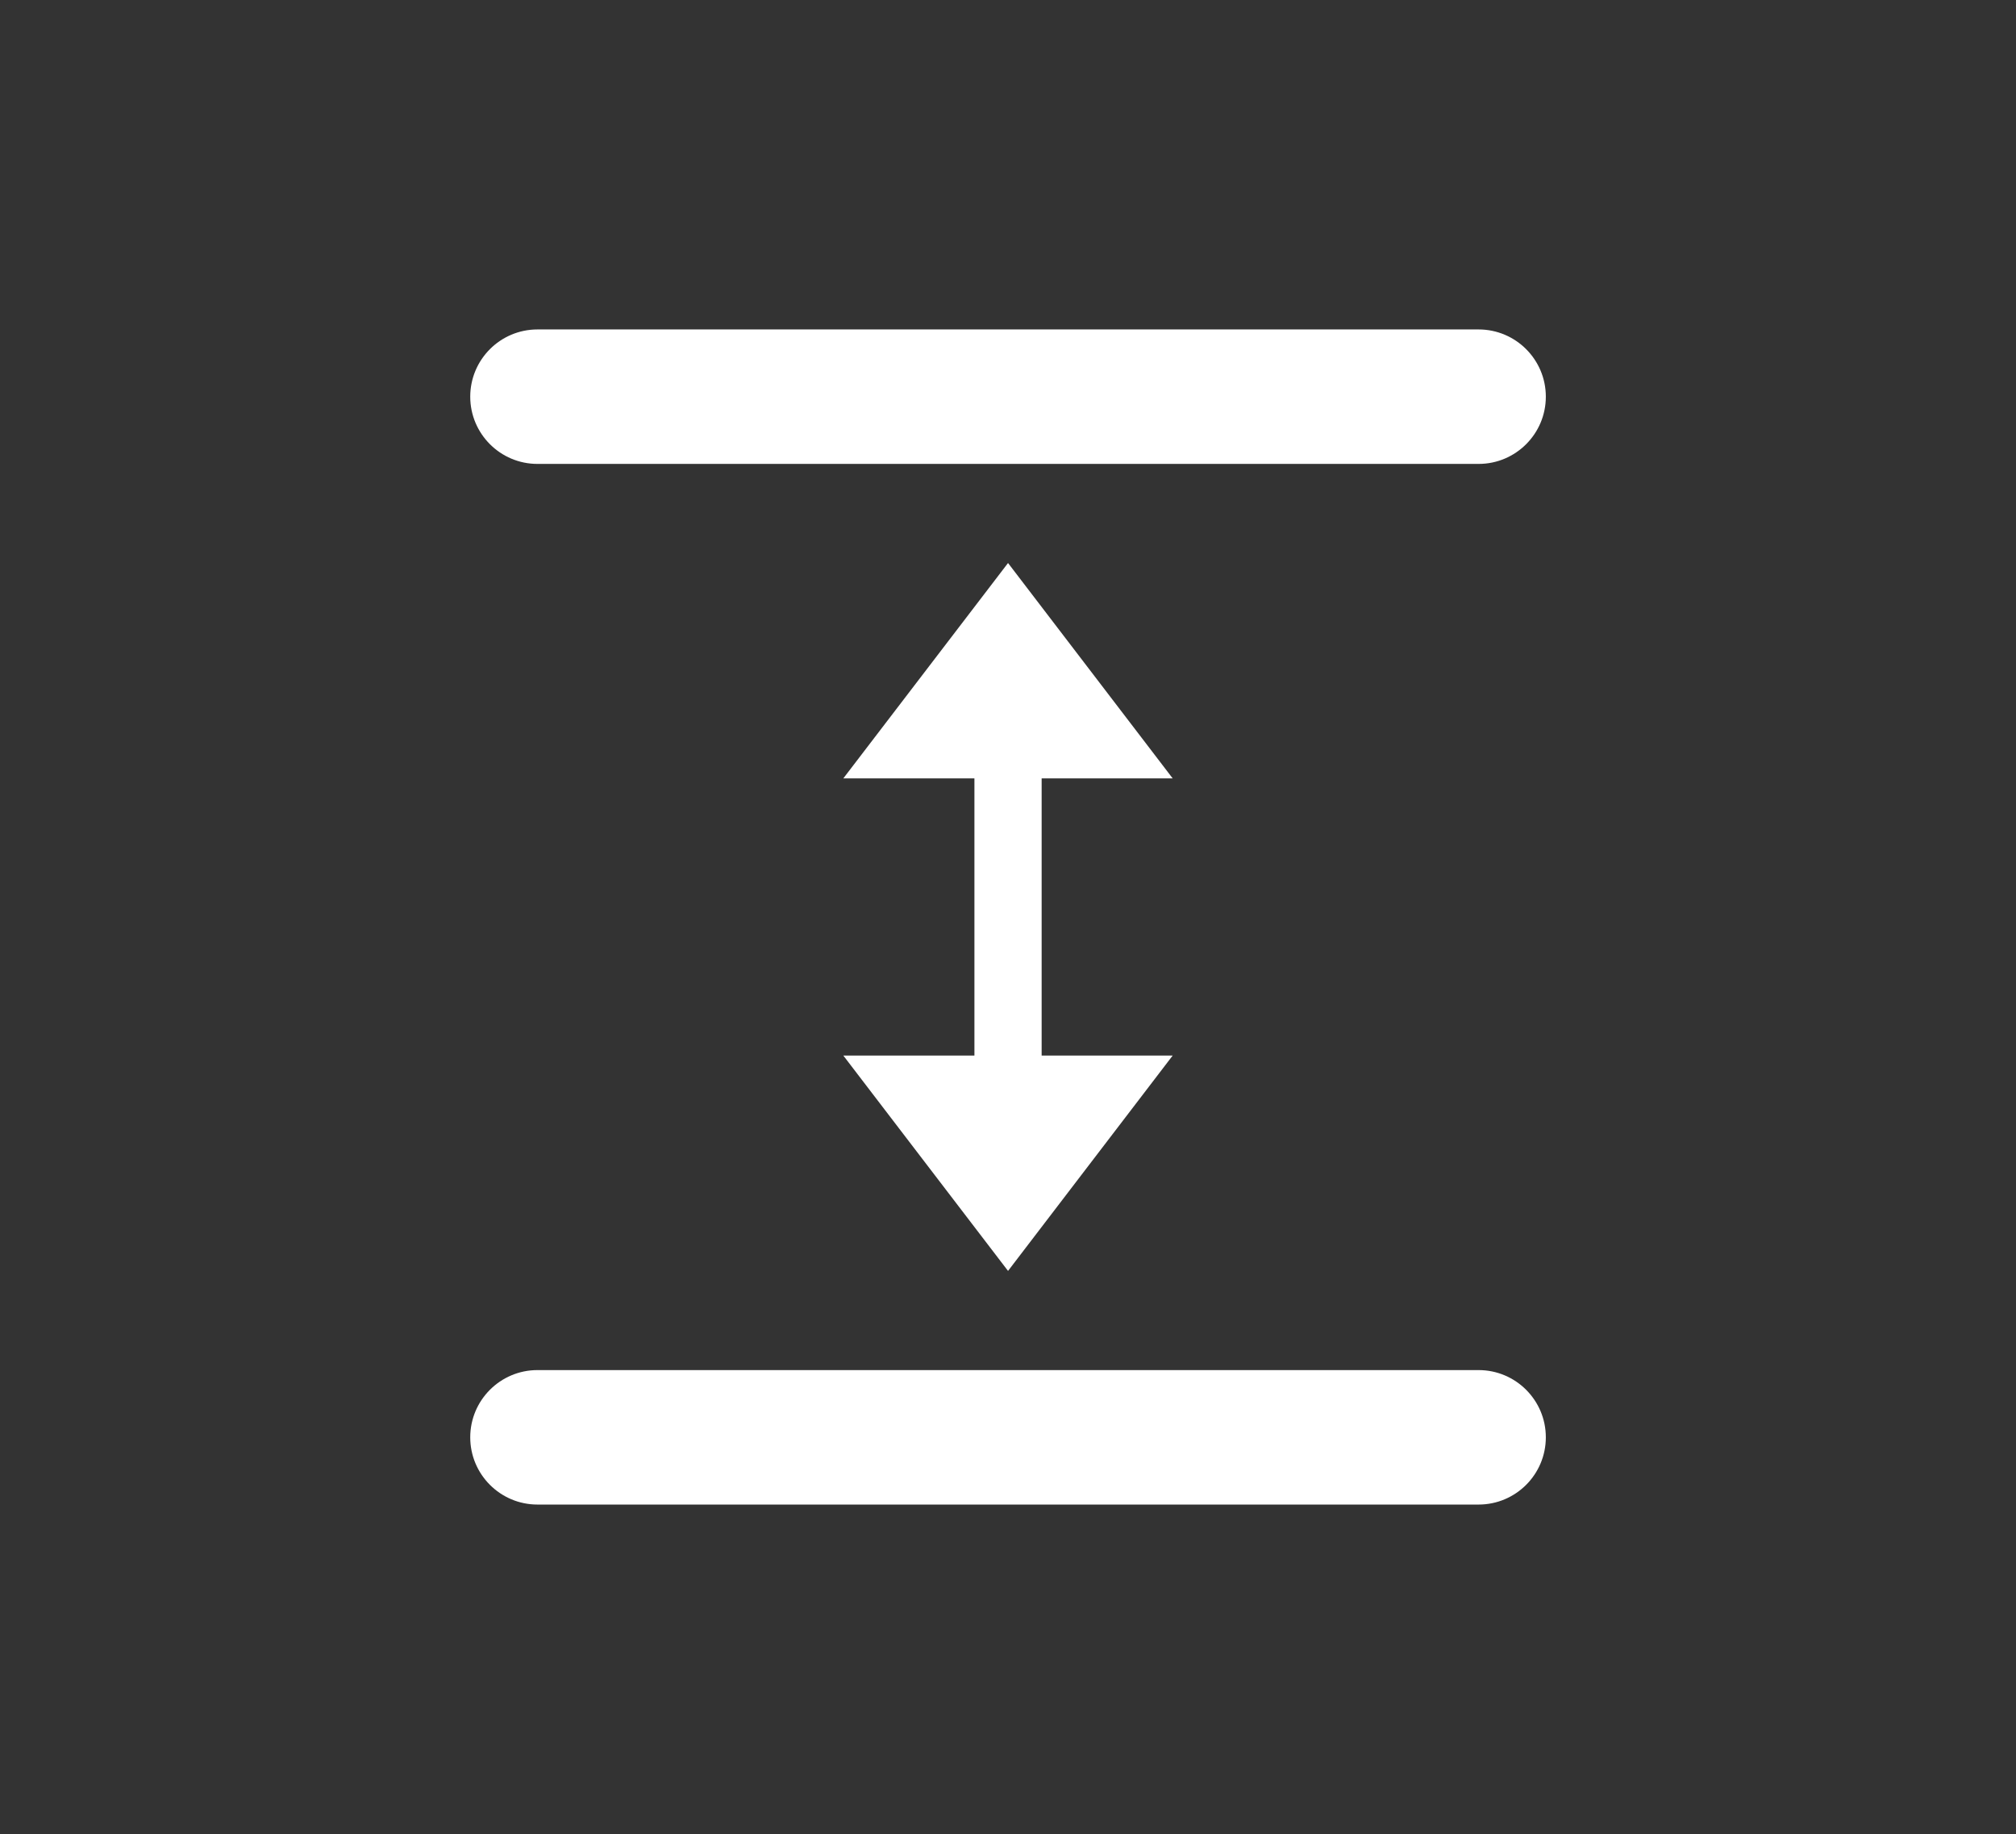 <?xml version="1.0" encoding="utf-8"?>
<!-- Generator: Adobe Illustrator 18.0.0, SVG Export Plug-In . SVG Version: 6.00 Build 0)  -->
<!DOCTYPE svg PUBLIC "-//W3C//DTD SVG 1.1//EN" "http://www.w3.org/Graphics/SVG/1.1/DTD/svg11.dtd">
<svg version="1.1" id="Layer_1" xmlns="http://www.w3.org/2000/svg" xmlns:xlink="http://www.w3.org/1999/xlink" x="0px" y="0px"
	 viewBox="0 0 29.989 27.278" style="enable-background:new 0 0 29.989 27.278;" xml:space="preserve">
<rect x="0" y="0" width="29.989" height="27.278" fill="#333333" stroke="none"/>
<style type="text/css">
	.st0{fill:#FFFFFF;}
</style>
<g>
	<path class="st0" d="M21.995,6.9h-14c-0.552,0-1-0.448-1-1s0.448-1,1-1h14c0.552,0,1,0.448,1,1S22.547,6.9,21.995,6.9z"/>
	<path class="st0" d="M21.995,22.378h-14c-0.552,0-1-0.448-1-1s0.448-1,1-1h14c0.552,0,1,0.448,1,1S22.547,22.378,21.995,22.378z"/>
	<polygon class="st0" points="15.495,11.577 17.444,11.577 14.995,8.374 12.545,11.577 14.495,11.577 14.495,15.7 12.545,15.7 
		14.995,18.903 17.444,15.7 15.495,15.7 	"/>
</g>
</svg>
